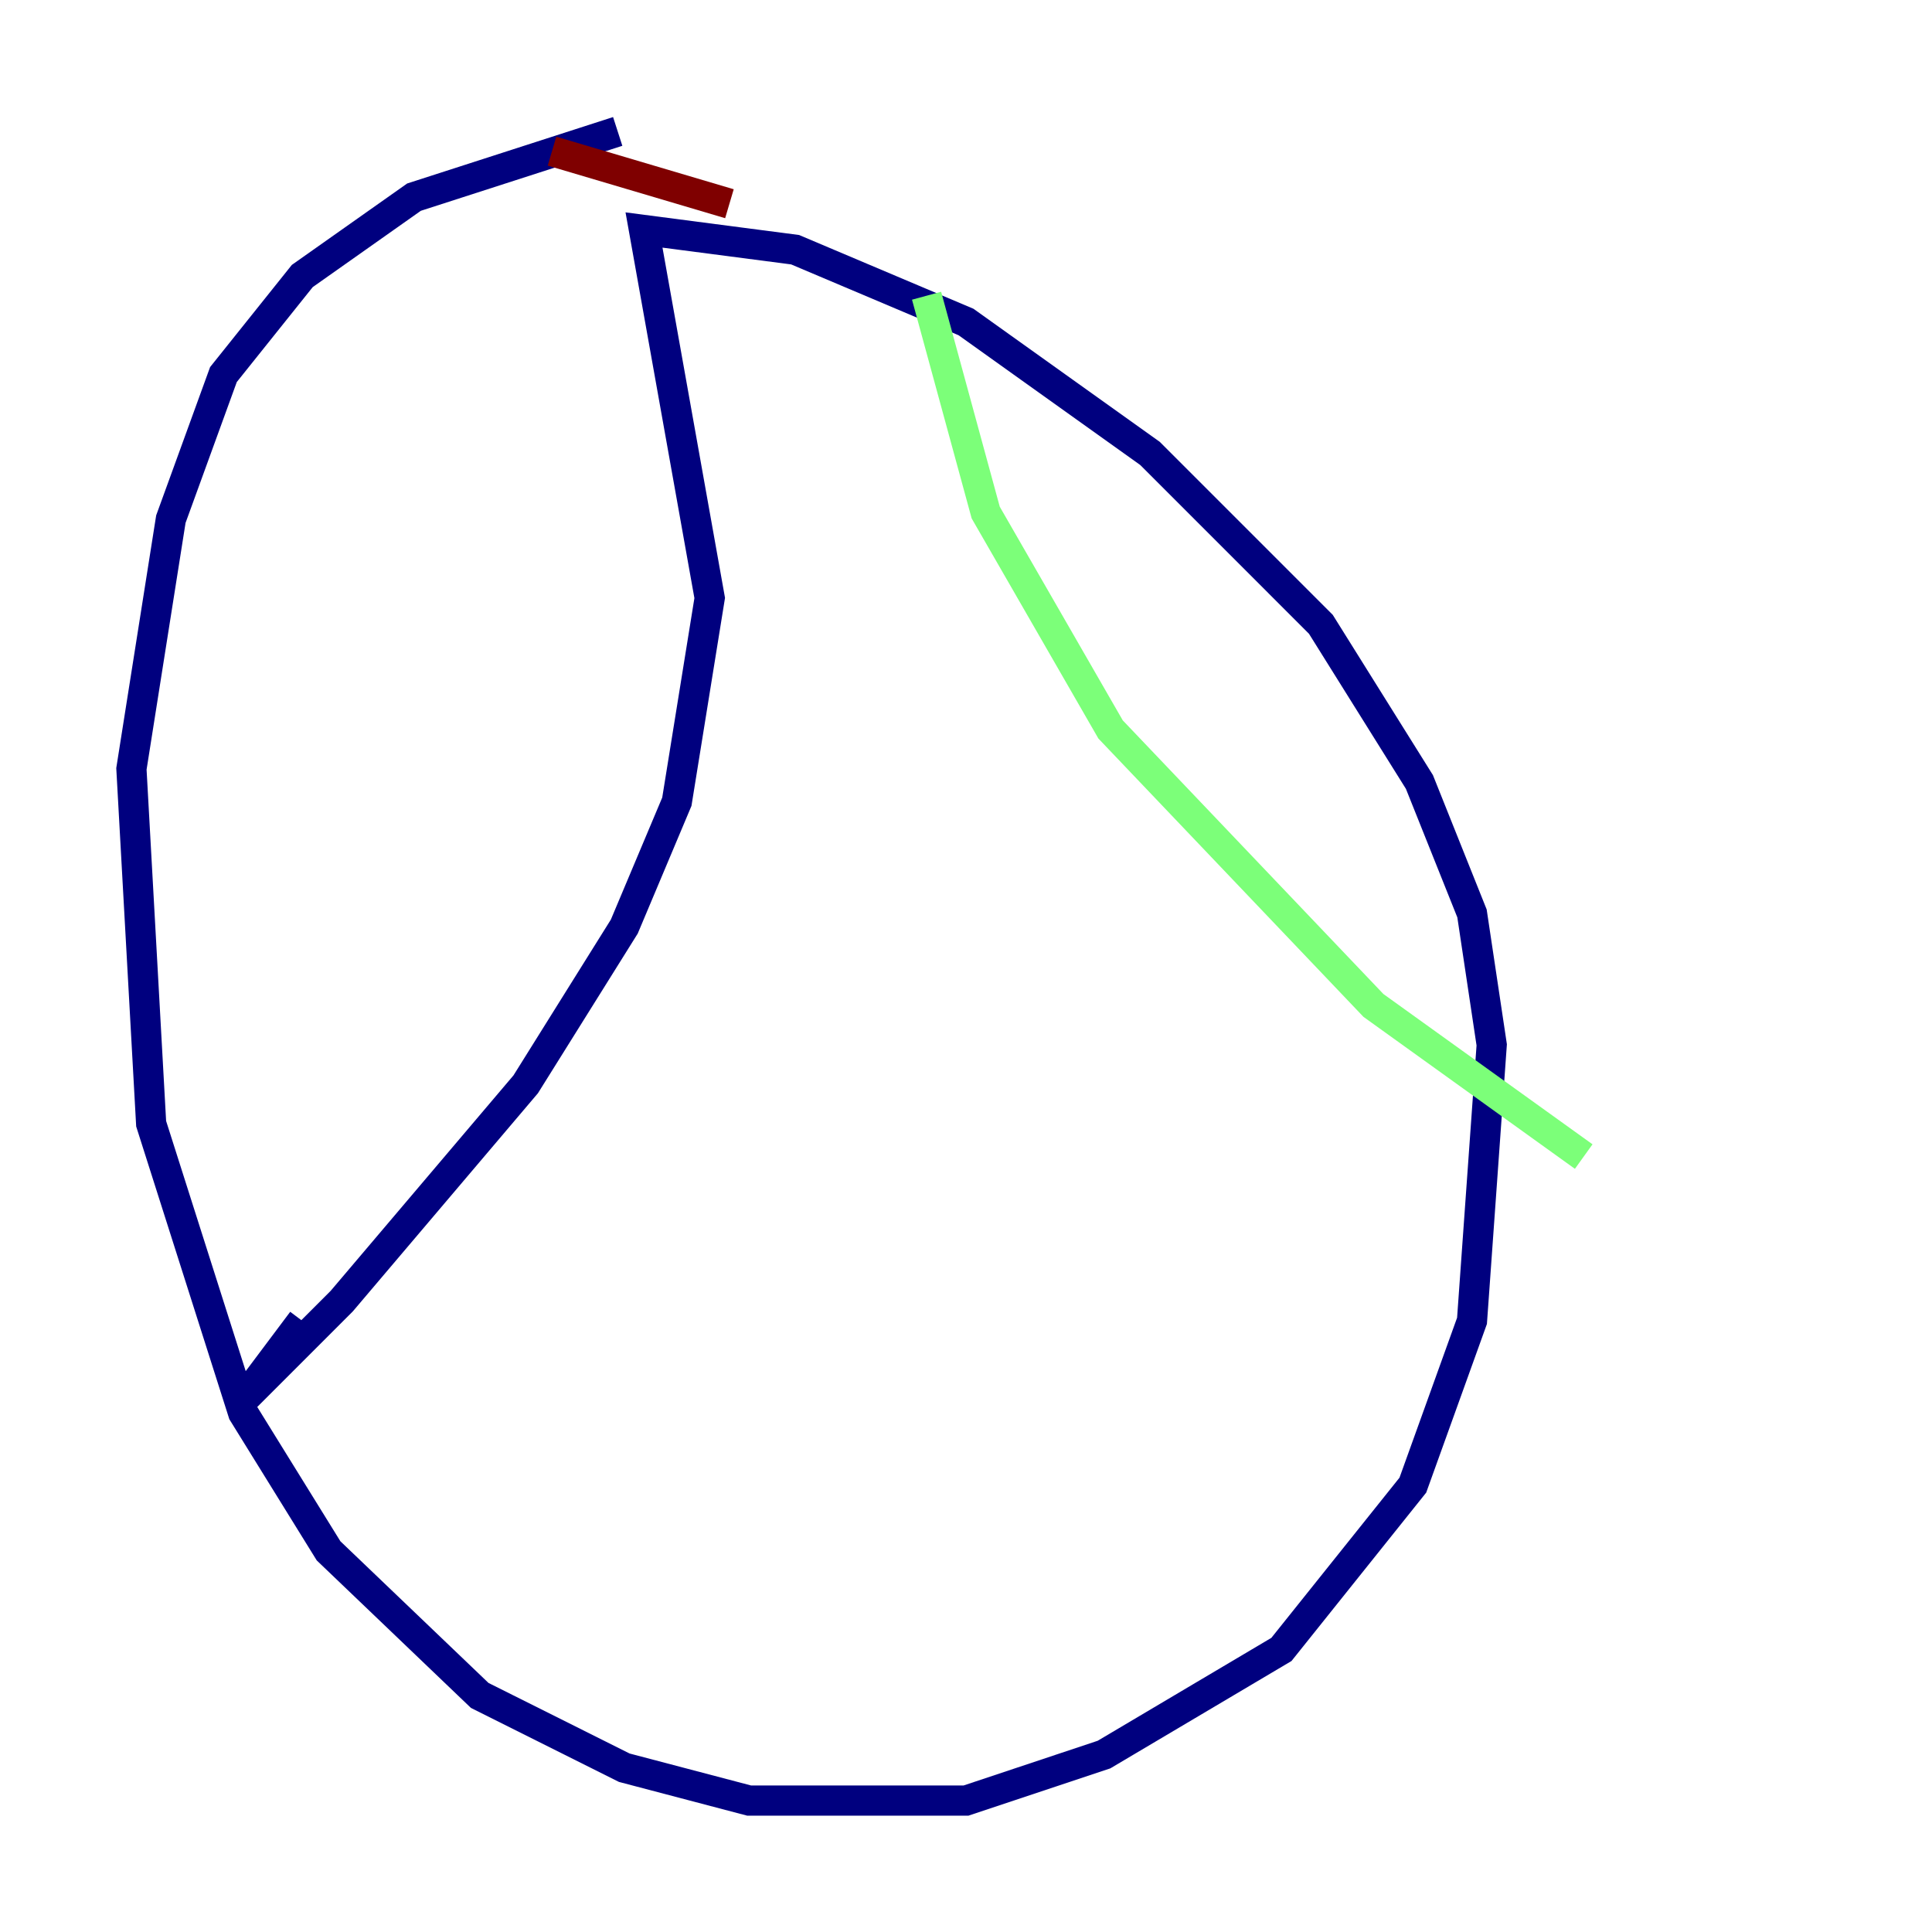 <?xml version="1.0" encoding="utf-8" ?>
<svg baseProfile="tiny" height="128" version="1.2" viewBox="0,0,128,128" width="128" xmlns="http://www.w3.org/2000/svg" xmlns:ev="http://www.w3.org/2001/xml-events" xmlns:xlink="http://www.w3.org/1999/xlink"><defs /><polyline fill="none" points="40.925,8.707 27.429,13.061 20.027,18.286 14.803,24.816 11.32,34.395 8.707,50.939 10.014,74.449 16.109,93.605 21.769,102.748 31.782,112.326 41.361,117.116 49.633,119.293 64.0,119.293 73.143,116.245 84.898,109.279 93.605,98.395 97.524,87.51 98.83,69.225 97.524,60.517 94.041,51.809 87.51,41.361 76.191,30.041 64.0,21.333 52.68,16.544 42.667,15.238 47.02,39.619 44.843,53.116 41.361,61.388 34.83,71.837 22.64,86.204 16.109,92.735 20.027,87.51" stroke="#00007f" stroke-width="2" /><polyline fill="none" points="61.388,19.592 65.306,33.959 73.578,48.327 90.993,66.612 104.925,76.626" stroke="#7cff79" stroke-width="2" /><polyline fill="none" points="36.571,10.014 48.327,13.497" stroke="#7f0000" stroke-width="2" /></svg>